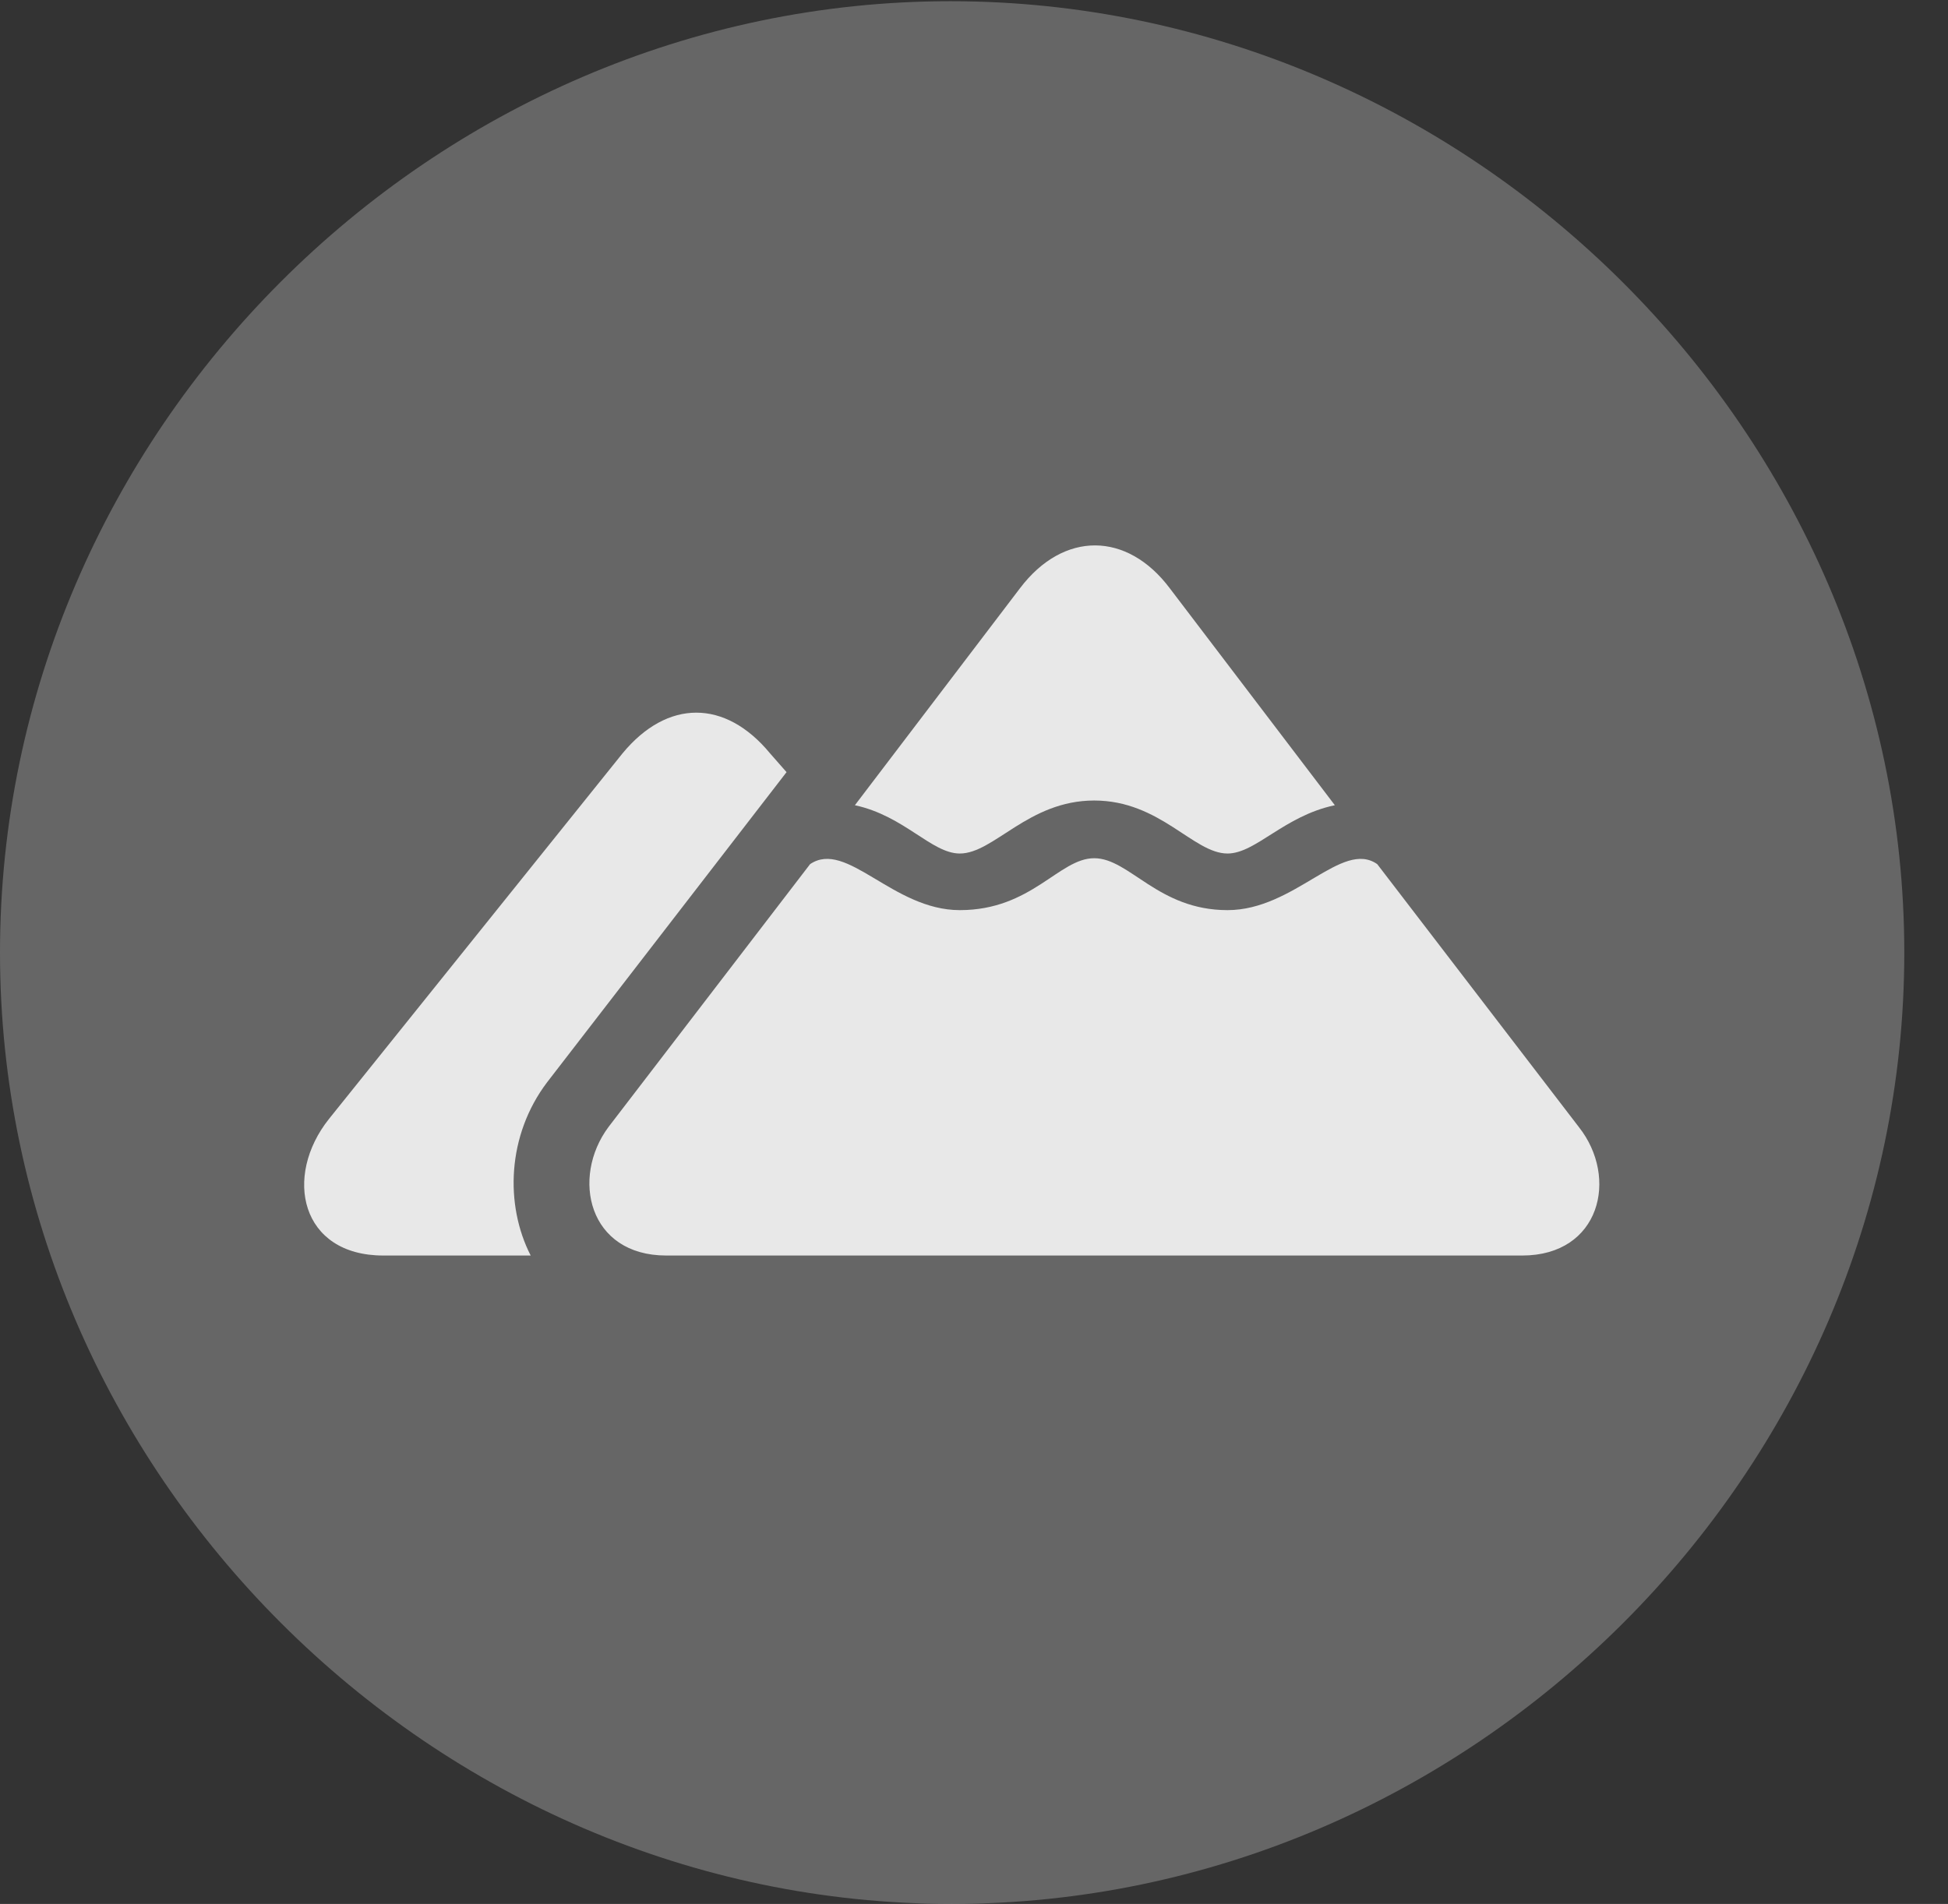 <?xml version="1.0" encoding="UTF-8"?>
<!--Generator: Apple Native CoreSVG 232.5-->
<!DOCTYPE svg
PUBLIC "-//W3C//DTD SVG 1.1//EN"
       "http://www.w3.org/Graphics/SVG/1.1/DTD/svg11.dtd">
<svg version="1.1" xmlns="http://www.w3.org/2000/svg" xmlns:xlink="http://www.w3.org/1999/xlink" width="16.133" height="15.771">
 <rect width="100%" height="100%" fill="#333333" stroke="none"/>
 <g>
  <rect height="15.771" opacity="0" width="16.133" x="0" y="0"/>
  <path d="M7.881 15.771C12.188 15.771 15.771 12.197 15.771 7.891C15.771 3.584 12.178 0.01 7.871 0.01C3.574 0.01 0 3.584 0 7.891C0 12.197 3.584 15.771 7.881 15.771Z" fill="#ffffff" fill-opacity="0.25"/>
  <path d="M7.08 6.67L8.447 4.873C8.809 4.395 9.336 4.404 9.688 4.873L11.055 6.67C10.635 6.758 10.4 7.07 10.166 7.07C9.883 7.07 9.609 6.631 9.062 6.631C8.516 6.631 8.232 7.07 7.949 7.07C7.715 7.07 7.49 6.758 7.08 6.67ZM5.518 10.4C4.873 10.4 4.727 9.756 5.039 9.336L6.709 7.158C7.012 6.953 7.393 7.539 7.949 7.539C8.545 7.539 8.77 7.109 9.062 7.109C9.355 7.109 9.59 7.539 10.166 7.539C10.723 7.539 11.113 6.953 11.406 7.158L13.076 9.336C13.408 9.756 13.252 10.4 12.607 10.4ZM3.174 10.4C2.49 10.4 2.344 9.746 2.725 9.268L5.156 6.24C5.527 5.791 6.006 5.791 6.377 6.24L6.514 6.396L4.531 8.965C4.199 9.404 4.18 9.98 4.395 10.4Z" fill="#ffffff" fill-opacity="0.85"/>
 </g>
</svg>
